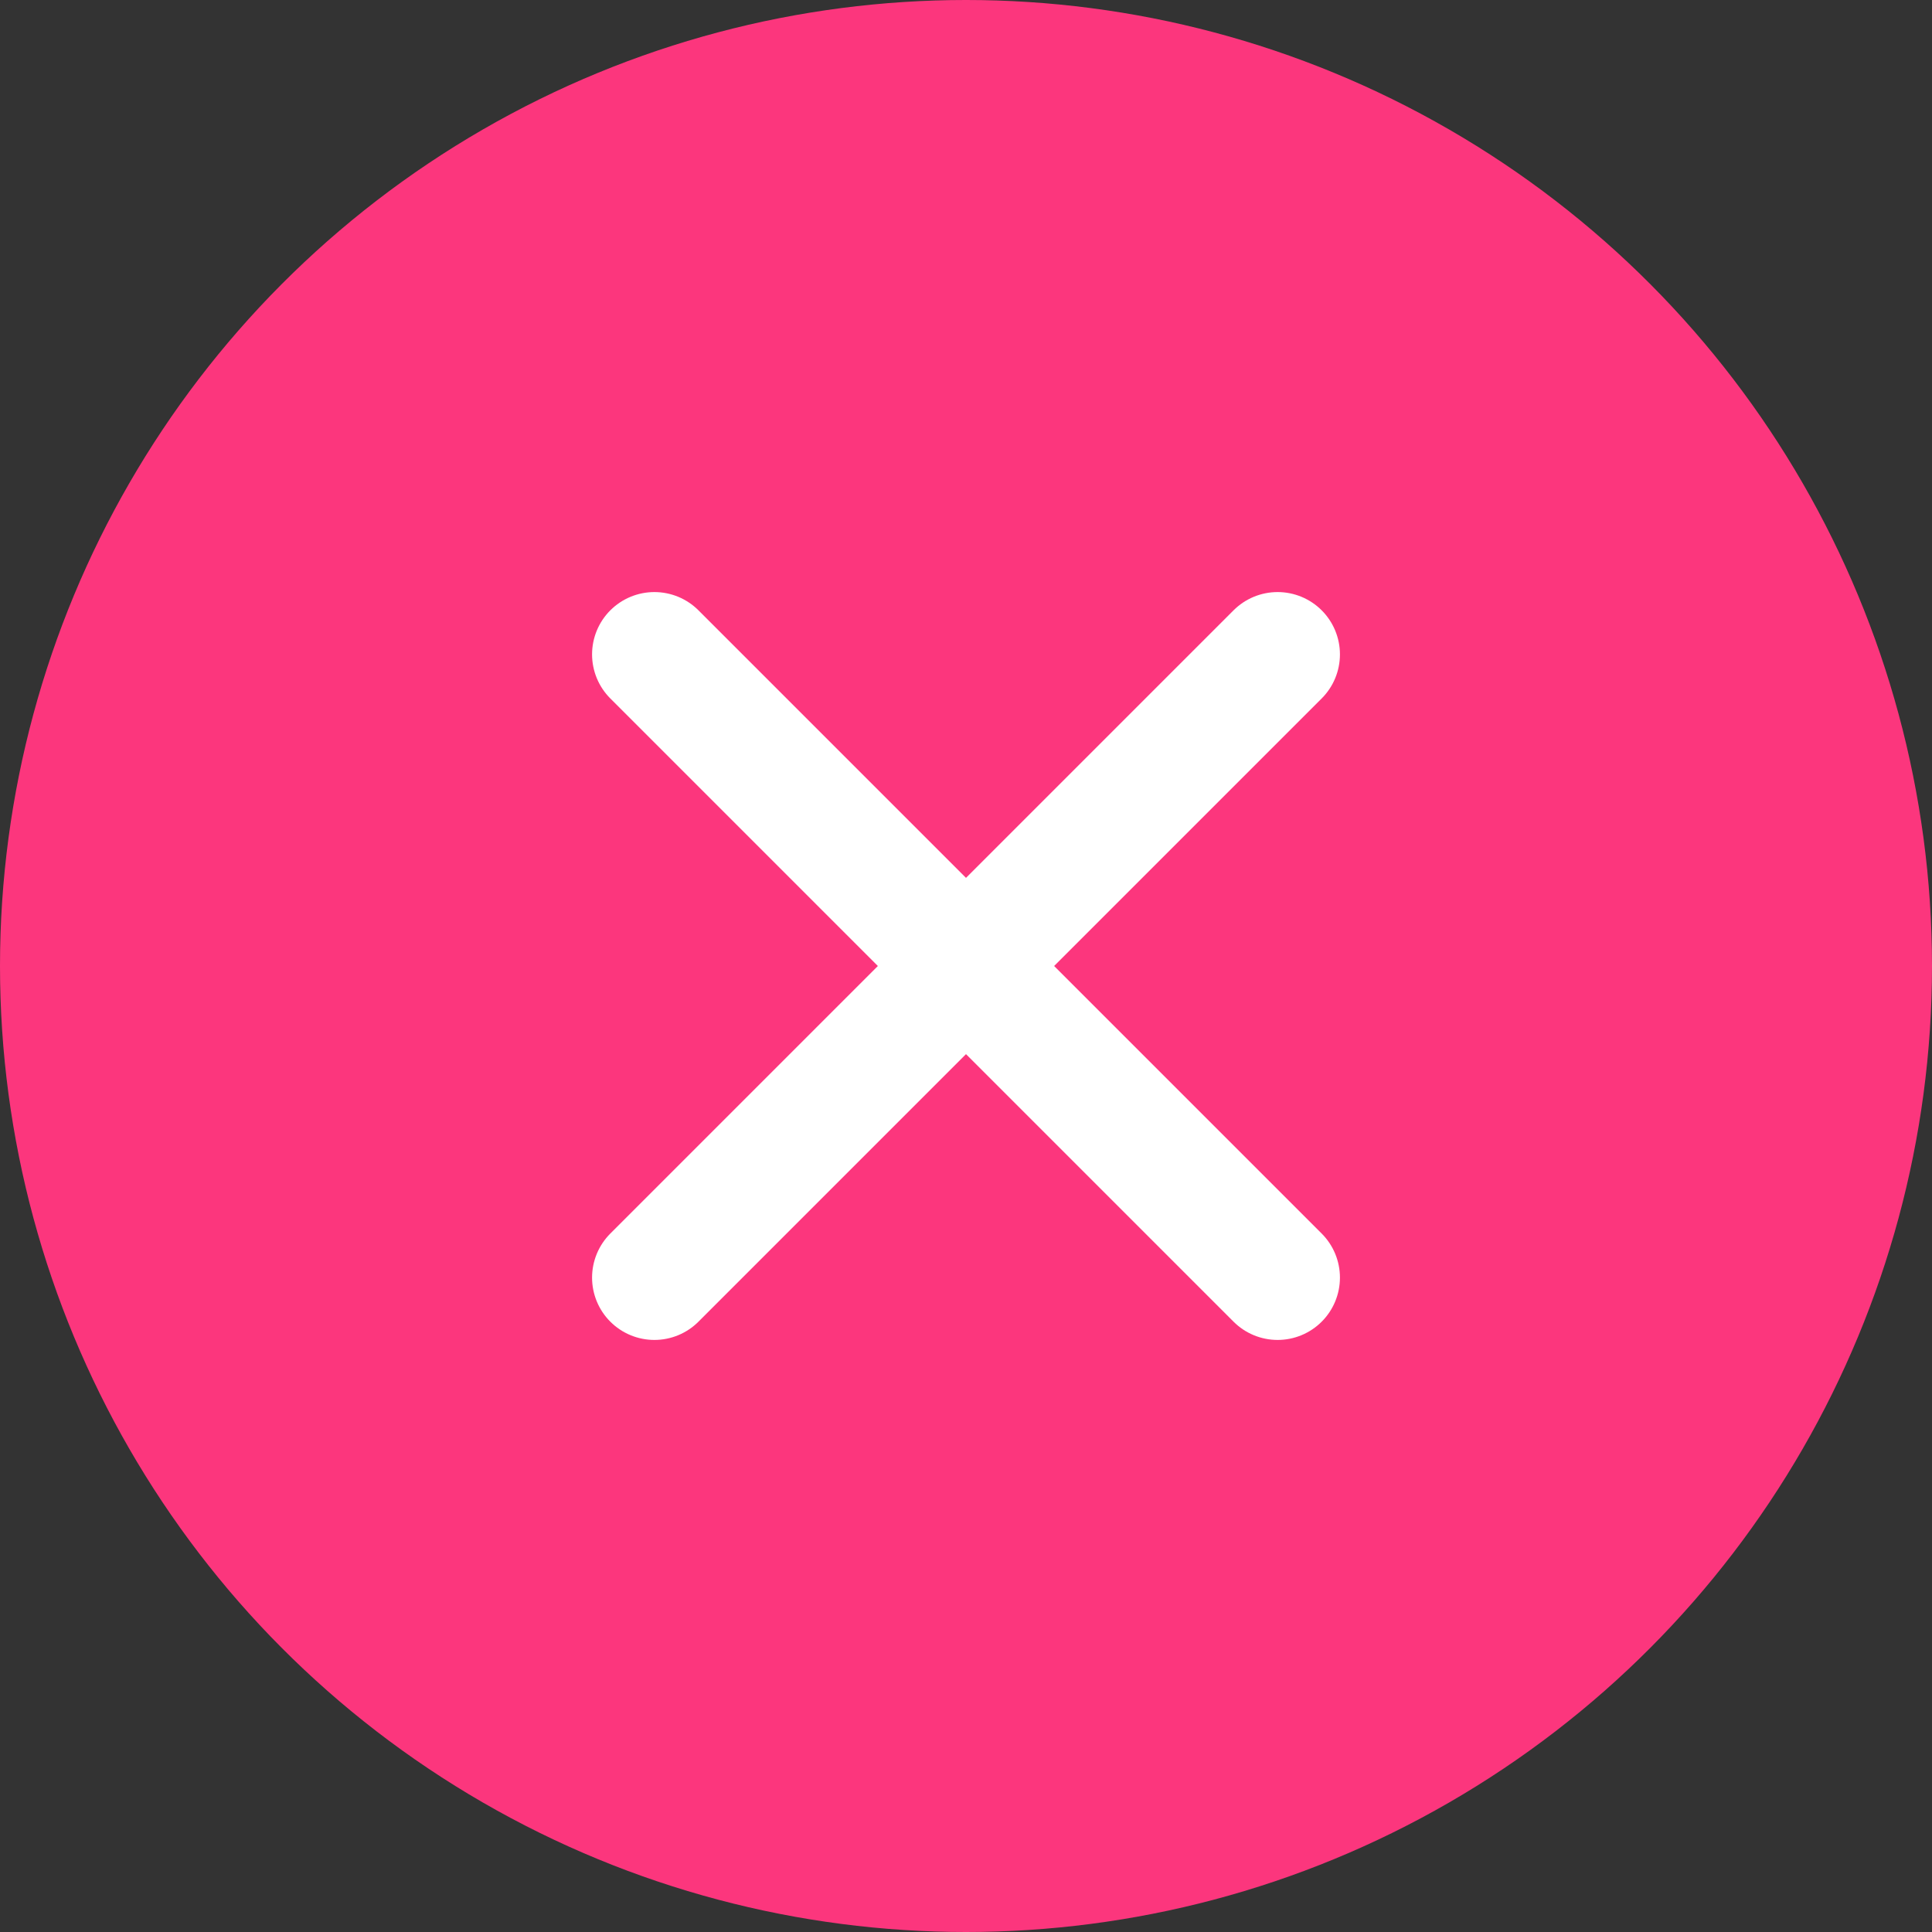 <svg width="124" height="124" viewBox="0 0 124 124" fill="none" xmlns="http://www.w3.org/2000/svg">
<rect x="0" y="0" width="124" height="124" fill="#333333" stroke="none"/>
<circle cx="62" cy="62" r="62" fill="#FC367D"/>
<path d="M82 42L62 62M42 82L62 62M62 62L82 82M62 62L42 42" stroke="white" stroke-width="8" stroke-linecap="round"/>
</svg>
